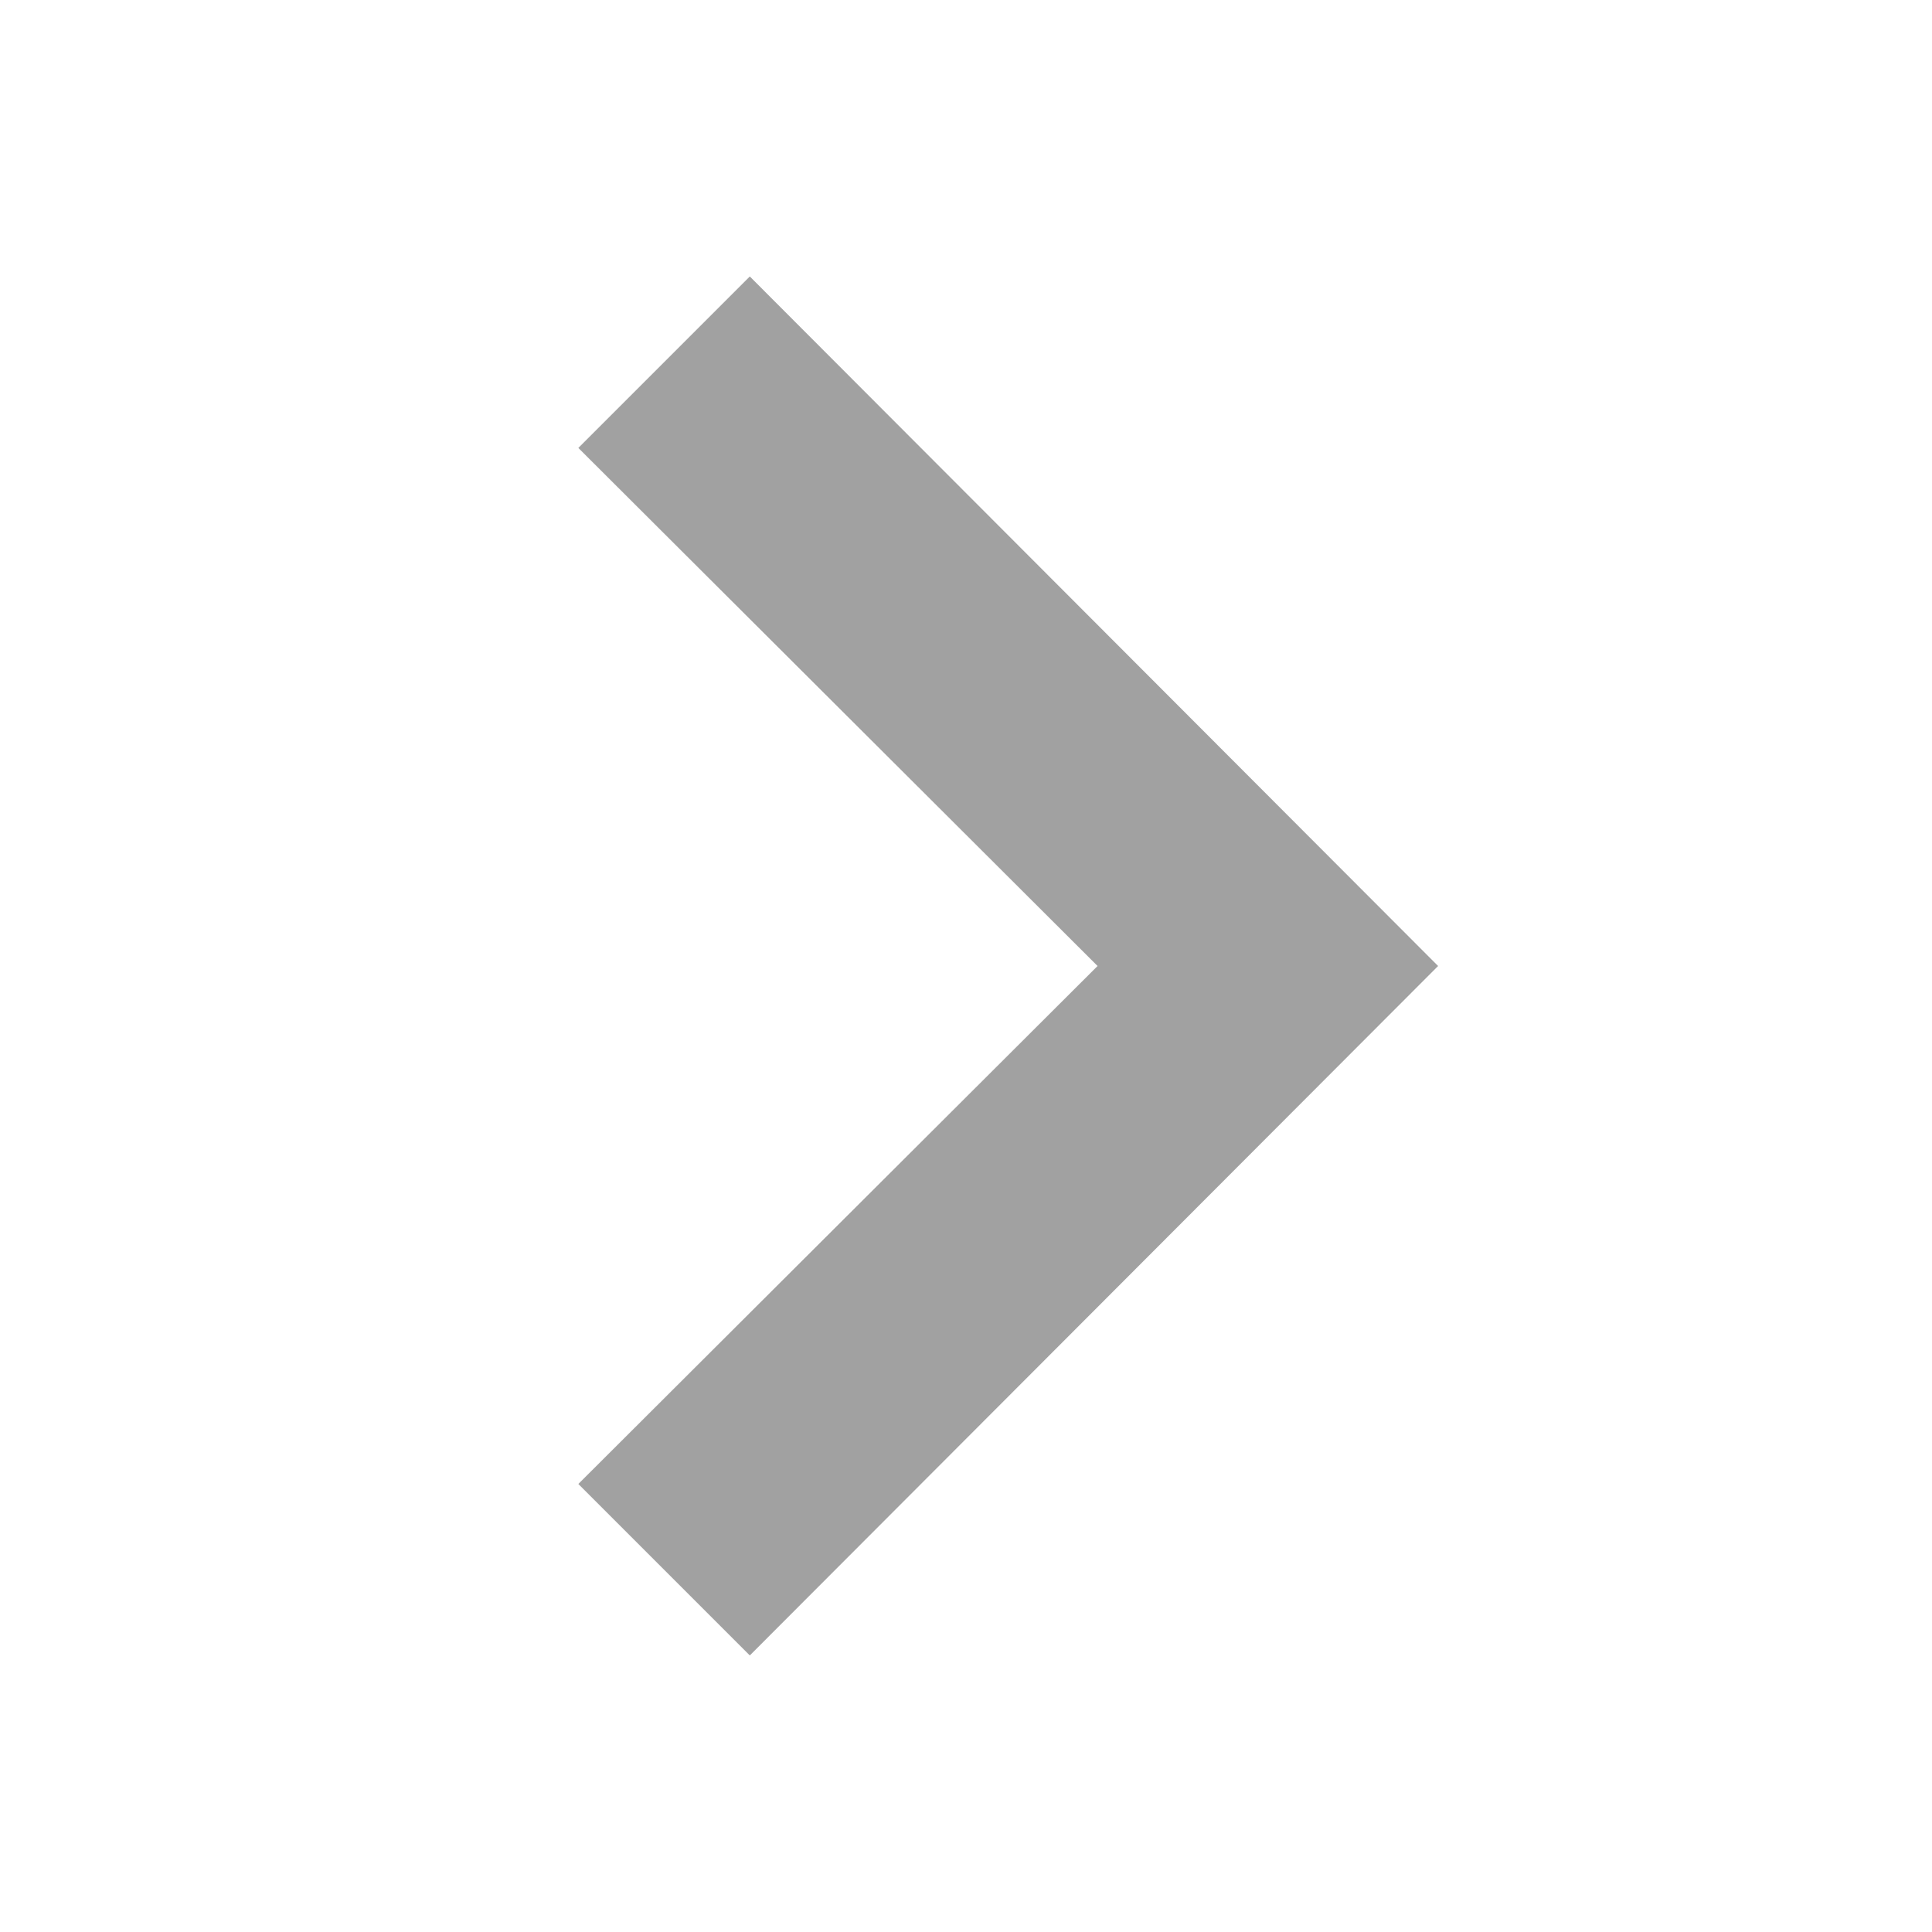 <svg width="20" height="20" viewBox="0 0 20 20" fill="none" xmlns="http://www.w3.org/2000/svg">
<path d="M7.762 17.137L5.987 15.362L11.362 10L5.987 4.637L7.762 2.862L14.887 10L7.762 17.137Z" fill="#A1A1A1"/>
</svg>
